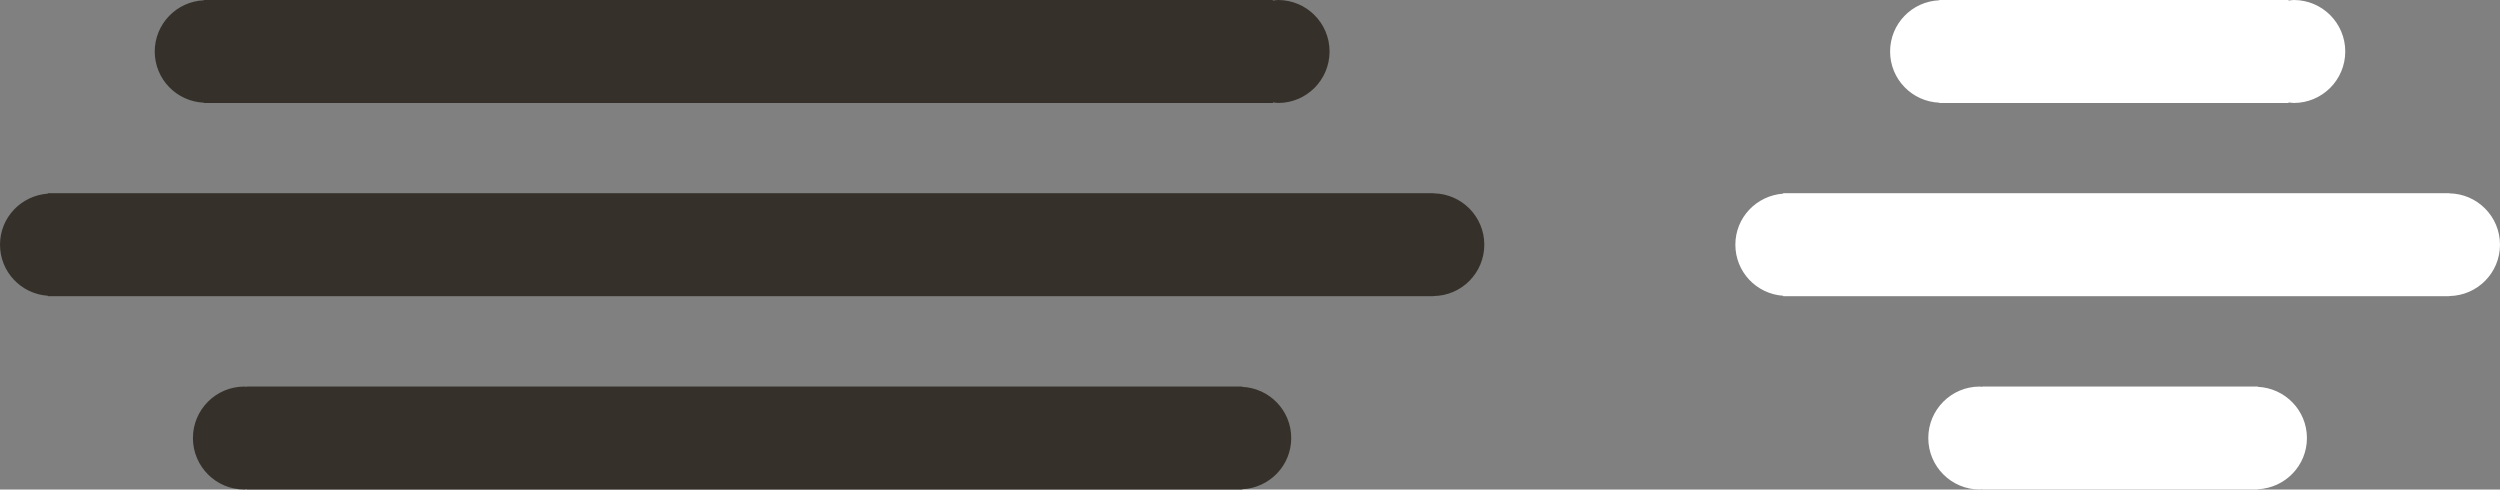 <?xml version="1.0" encoding="utf-8"?>
<!-- Generator: Adobe Illustrator 26.0.3, SVG Export Plug-In . SVG Version: 6.00 Build 0)  -->
<svg version="1.1" id="Laag_1" xmlns="http://www.w3.org/2000/svg" xmlns:xlink="http://www.w3.org/1999/xlink" x="0px" y="0px"
	 viewBox="0 0 1767.5 346.1" style="enable-background:new 0 0 1767.5 346.1;" xml:space="preserve">
<rect x="0" y="0" width="1767.5" height="346.1" fill="#808080" stroke="none"/>
<style type="text/css">
	.st0{clip-path:url(#SVGID_00000106111630276380785410000017083753252394558120_);fill:#35312A;}
	.st1{clip-path:url(#SVGID_00000106111630276380785410000017083753252394558120_);fill:#FFFFFF;}
</style>
<g>
	<defs>
		<rect id="SVGID_1_" width="1767.5" height="346.1"/>
	</defs>
	<clipPath id="SVGID_00000007407279170085361080000004476046708132103581_">
		<use xlink:href="#SVGID_1_"  style="overflow:visible;"/>
	</clipPath>
	<path style="clip-path:url(#SVGID_00000007407279170085361080000004476046708132103581_);fill:#35312A;" d="M912.9,309.7
		c0-19.5-15.4-35.3-34.7-36.2v-0.2H689.5h-6.2h-125h-63.7H369.5h-6.2H174.5v0.2c-0.6,0-1.1-0.2-1.7-0.2c-20.1,0-36.4,16.3-36.4,36.4
		c0,20.1,16.3,36.4,36.4,36.4c0.6,0,1.1-0.1,1.7-0.2v0.2h188.7h6.2h125.1h63.7h125h6.2h188.8v-0.2
		C897.5,345,912.9,329.2,912.9,309.7"/>
	<path style="clip-path:url(#SVGID_00000007407279170085361080000004476046708132103581_);fill:#35312A;" d="M1049.4,173
		c0-19.9-16-36-35.8-36.3v-0.1H824.8H693.6h-151h-37.7h-151H222.5H33.8v0.3C14.9,138.3,0,153.8,0,173s14.9,34.8,33.8,36.1v0.3h188.8
		h131.2h151h37.7h151h131.2h188.8v-0.1C1033.4,209.1,1049.4,192.9,1049.4,173"/>
	<path style="clip-path:url(#SVGID_00000007407279170085361080000004476046708132103581_);fill:#35312A;" d="M940,36.4
		C940,16.3,923.7,0,903.6,0c-1.3,0-2.5,0.3-3.7,0.4V0H711.1H653h-73.1H464.2h-73.1H333H144.2v0.2c-19.3,0.8-34.8,16.7-34.8,36.2
		c0,19.6,15.5,35.4,34.8,36.2v0.2H333h58.2h73.1h115.7H653h58.2h188.8v-0.4c1.2,0.1,2.4,0.4,3.7,0.4C923.7,72.8,940,56.5,940,36.4"
		/>
	<path style="clip-path:url(#SVGID_00000007407279170085361080000004476046708132103581_);fill:#FFFFFF;" d="M1401.4,345.9v0.2
		h194.9v-0.2c19.3-0.9,34.7-16.7,34.7-36.2c0-19.5-15.4-35.3-34.7-36.2v-0.2h-194.9v0.2c-0.6,0-1.1-0.2-1.7-0.2
		c-20.1,0-36.4,16.3-36.4,36.4c0,20.1,16.3,36.4,36.4,36.4C1400.3,346.1,1400.9,345.9,1401.4,345.9"/>
	<path style="clip-path:url(#SVGID_00000007407279170085361080000004476046708132103581_);fill:#FFFFFF;" d="M1260.7,209.4h471v-0.1
		c19.8-0.3,35.8-16.4,35.8-36.3c0-19.9-16-36-35.8-36.3v-0.1h-471v0.3c-18.9,1.4-33.8,16.9-33.8,36.1c0,19.2,14.9,34.8,33.8,36.1
		V209.4z"/>
	<path style="clip-path:url(#SVGID_00000007407279170085361080000004476046708132103581_);fill:#FFFFFF;" d="M1618,72.8v-0.4
		c1.2,0.1,2.4,0.4,3.7,0.4c20.1,0,36.4-16.3,36.4-36.4S1641.8,0,1621.7,0c-1.3,0-2.5,0.3-3.7,0.4V0h-246.9v0.2
		c-19.4,0.8-34.8,16.7-34.8,36.2c0,19.6,15.5,35.4,34.8,36.2v0.2H1618z"/>
</g>
</svg>
